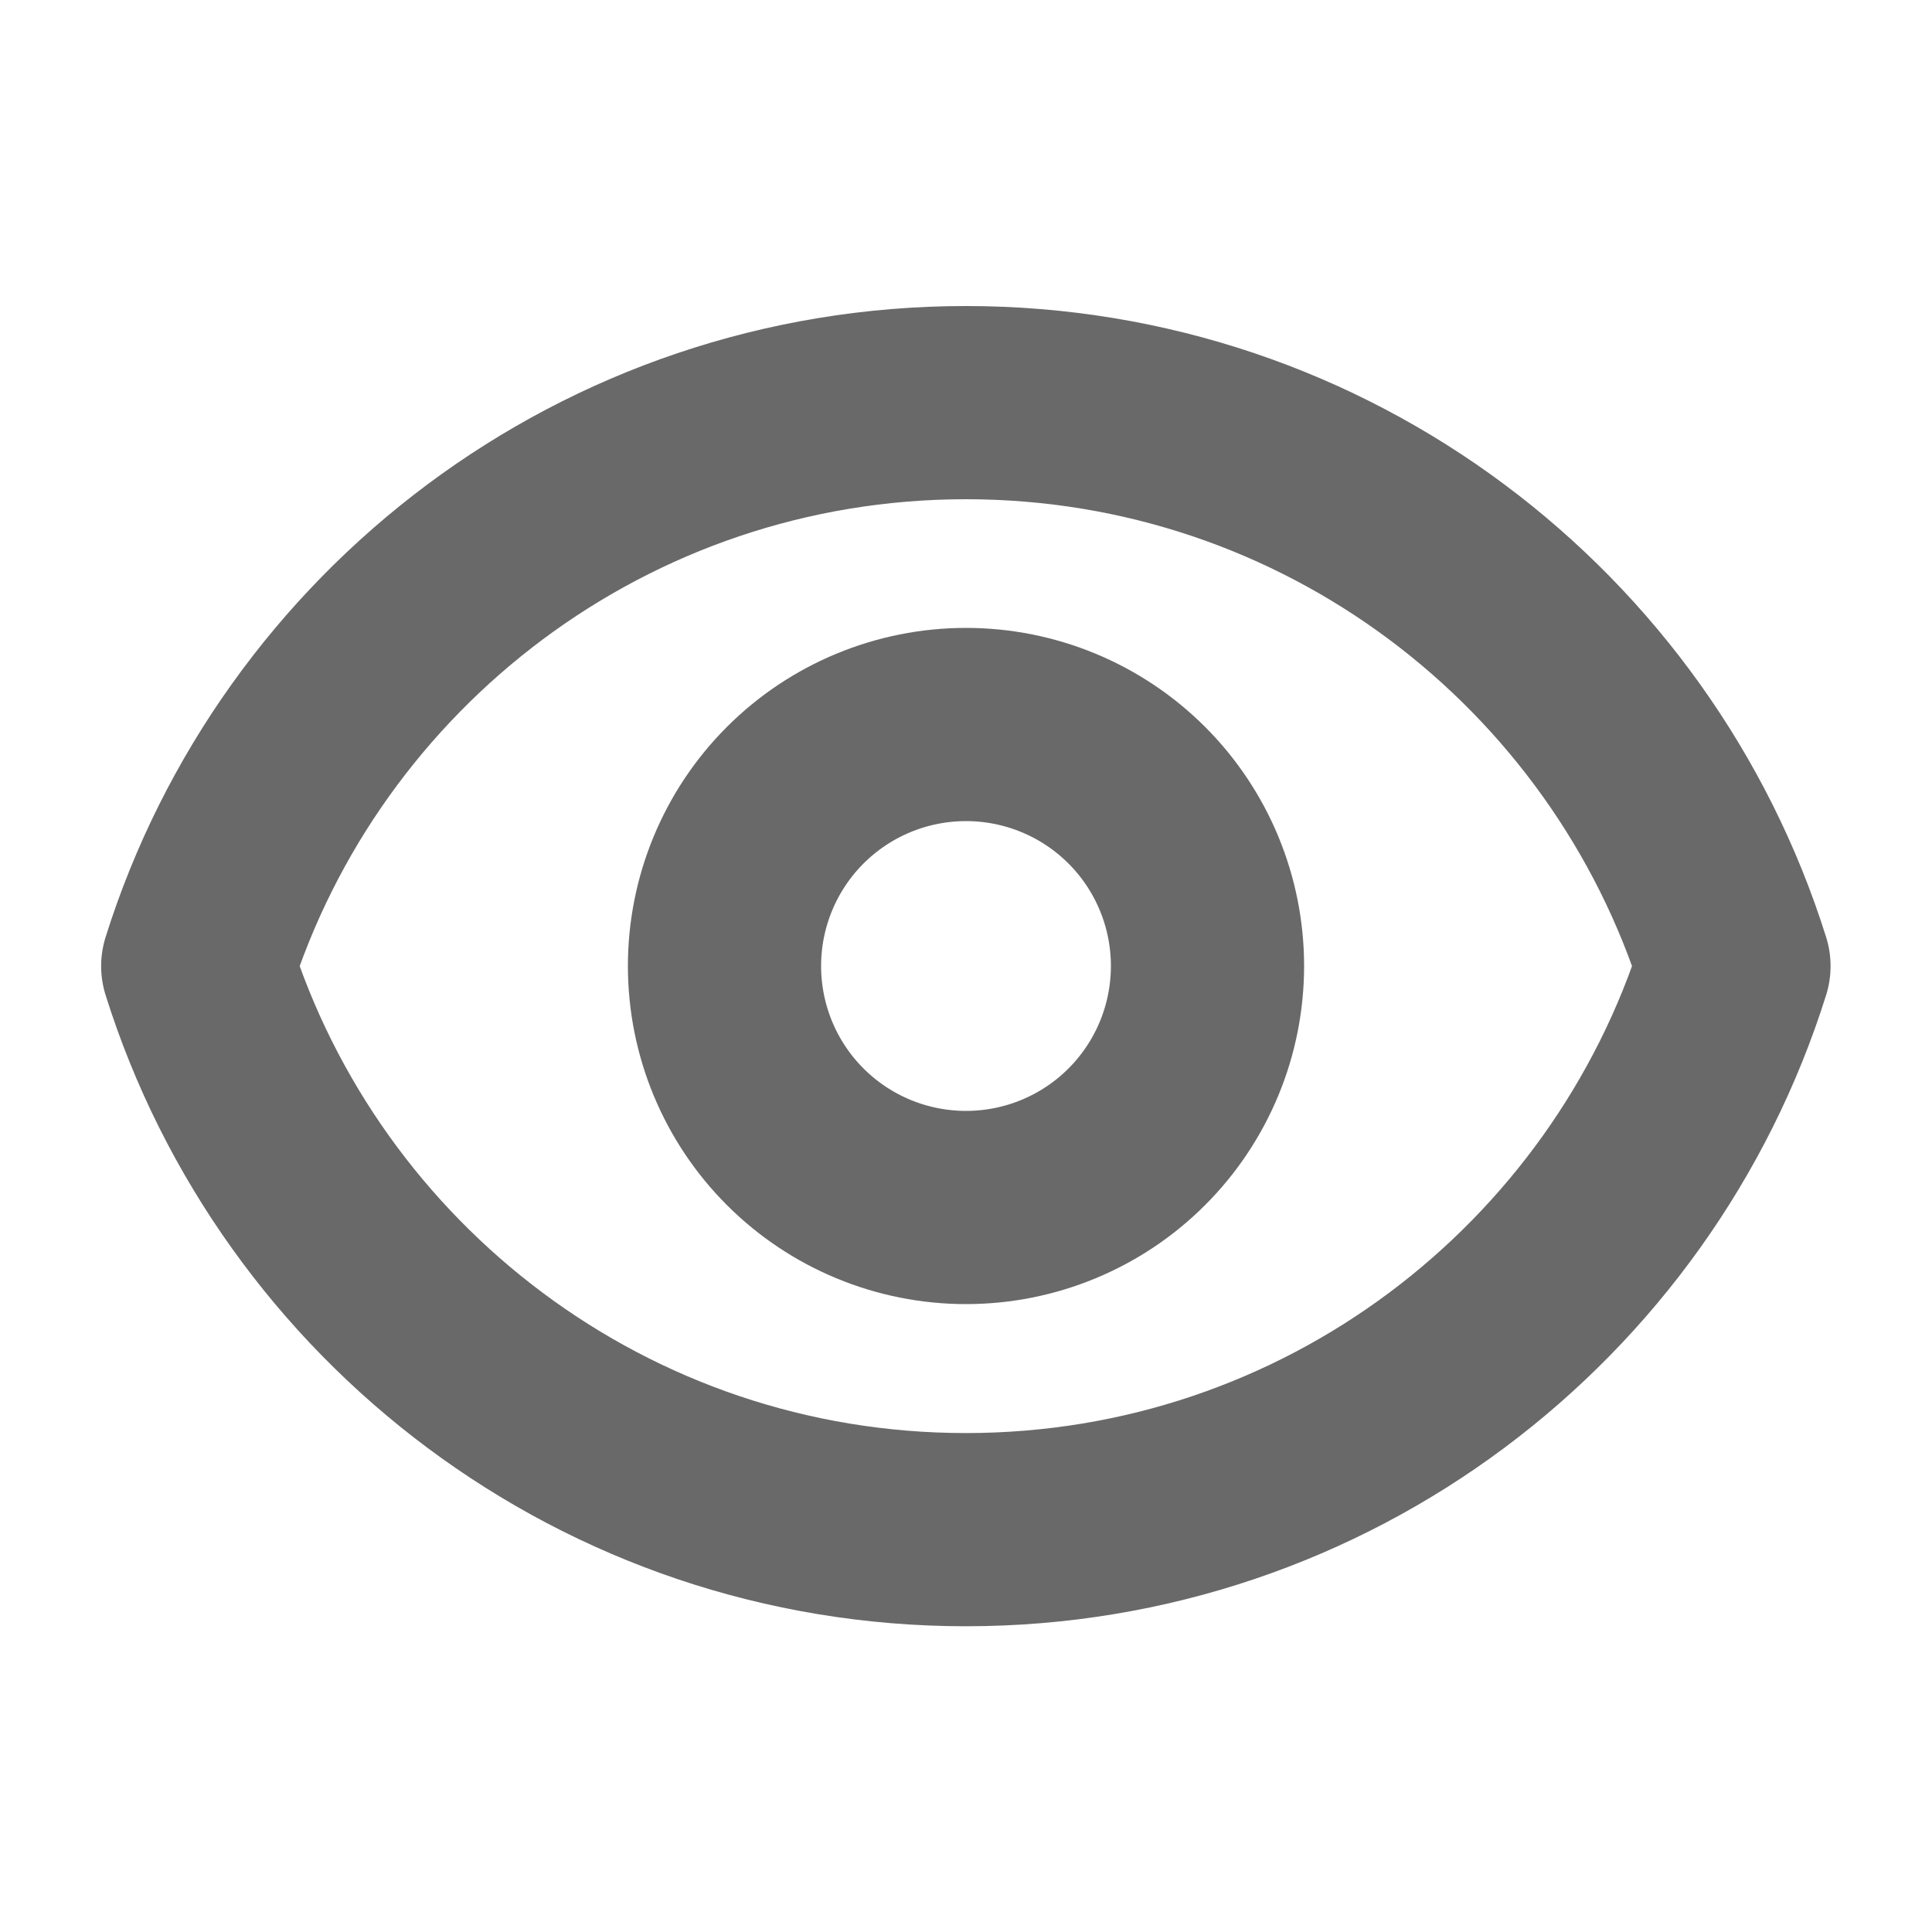 <svg width="20" height="20" viewBox="0 0 20 20" fill="none" xmlns="http://www.w3.org/2000/svg">
<path d="M12.5 10C12.5 10.663 12.237 11.299 11.768 11.768C11.299 12.237 10.663 12.5 10 12.5C9.337 12.5 8.701 12.237 8.232 11.768C7.763 11.299 7.5 10.663 7.5 10C7.5 9.337 7.763 8.701 8.232 8.232C8.701 7.763 9.337 7.5 10 7.5C10.663 7.5 11.299 7.763 11.768 8.232C12.237 8.701 12.5 9.337 12.5 10V10Z" stroke="#696969" stroke-width="2" stroke-linecap="round" stroke-linejoin="round"/>
<path d="M2.047 10.001C3.109 6.62 6.268 4.168 9.999 4.168C13.73 4.168 16.889 6.62 17.95 10.001C16.889 13.382 13.73 15.835 9.999 15.835C6.268 15.835 3.109 13.382 2.047 10.001V10.001Z" stroke="#696969" stroke-width="2" stroke-linecap="round" stroke-linejoin="round"/>
</svg>

